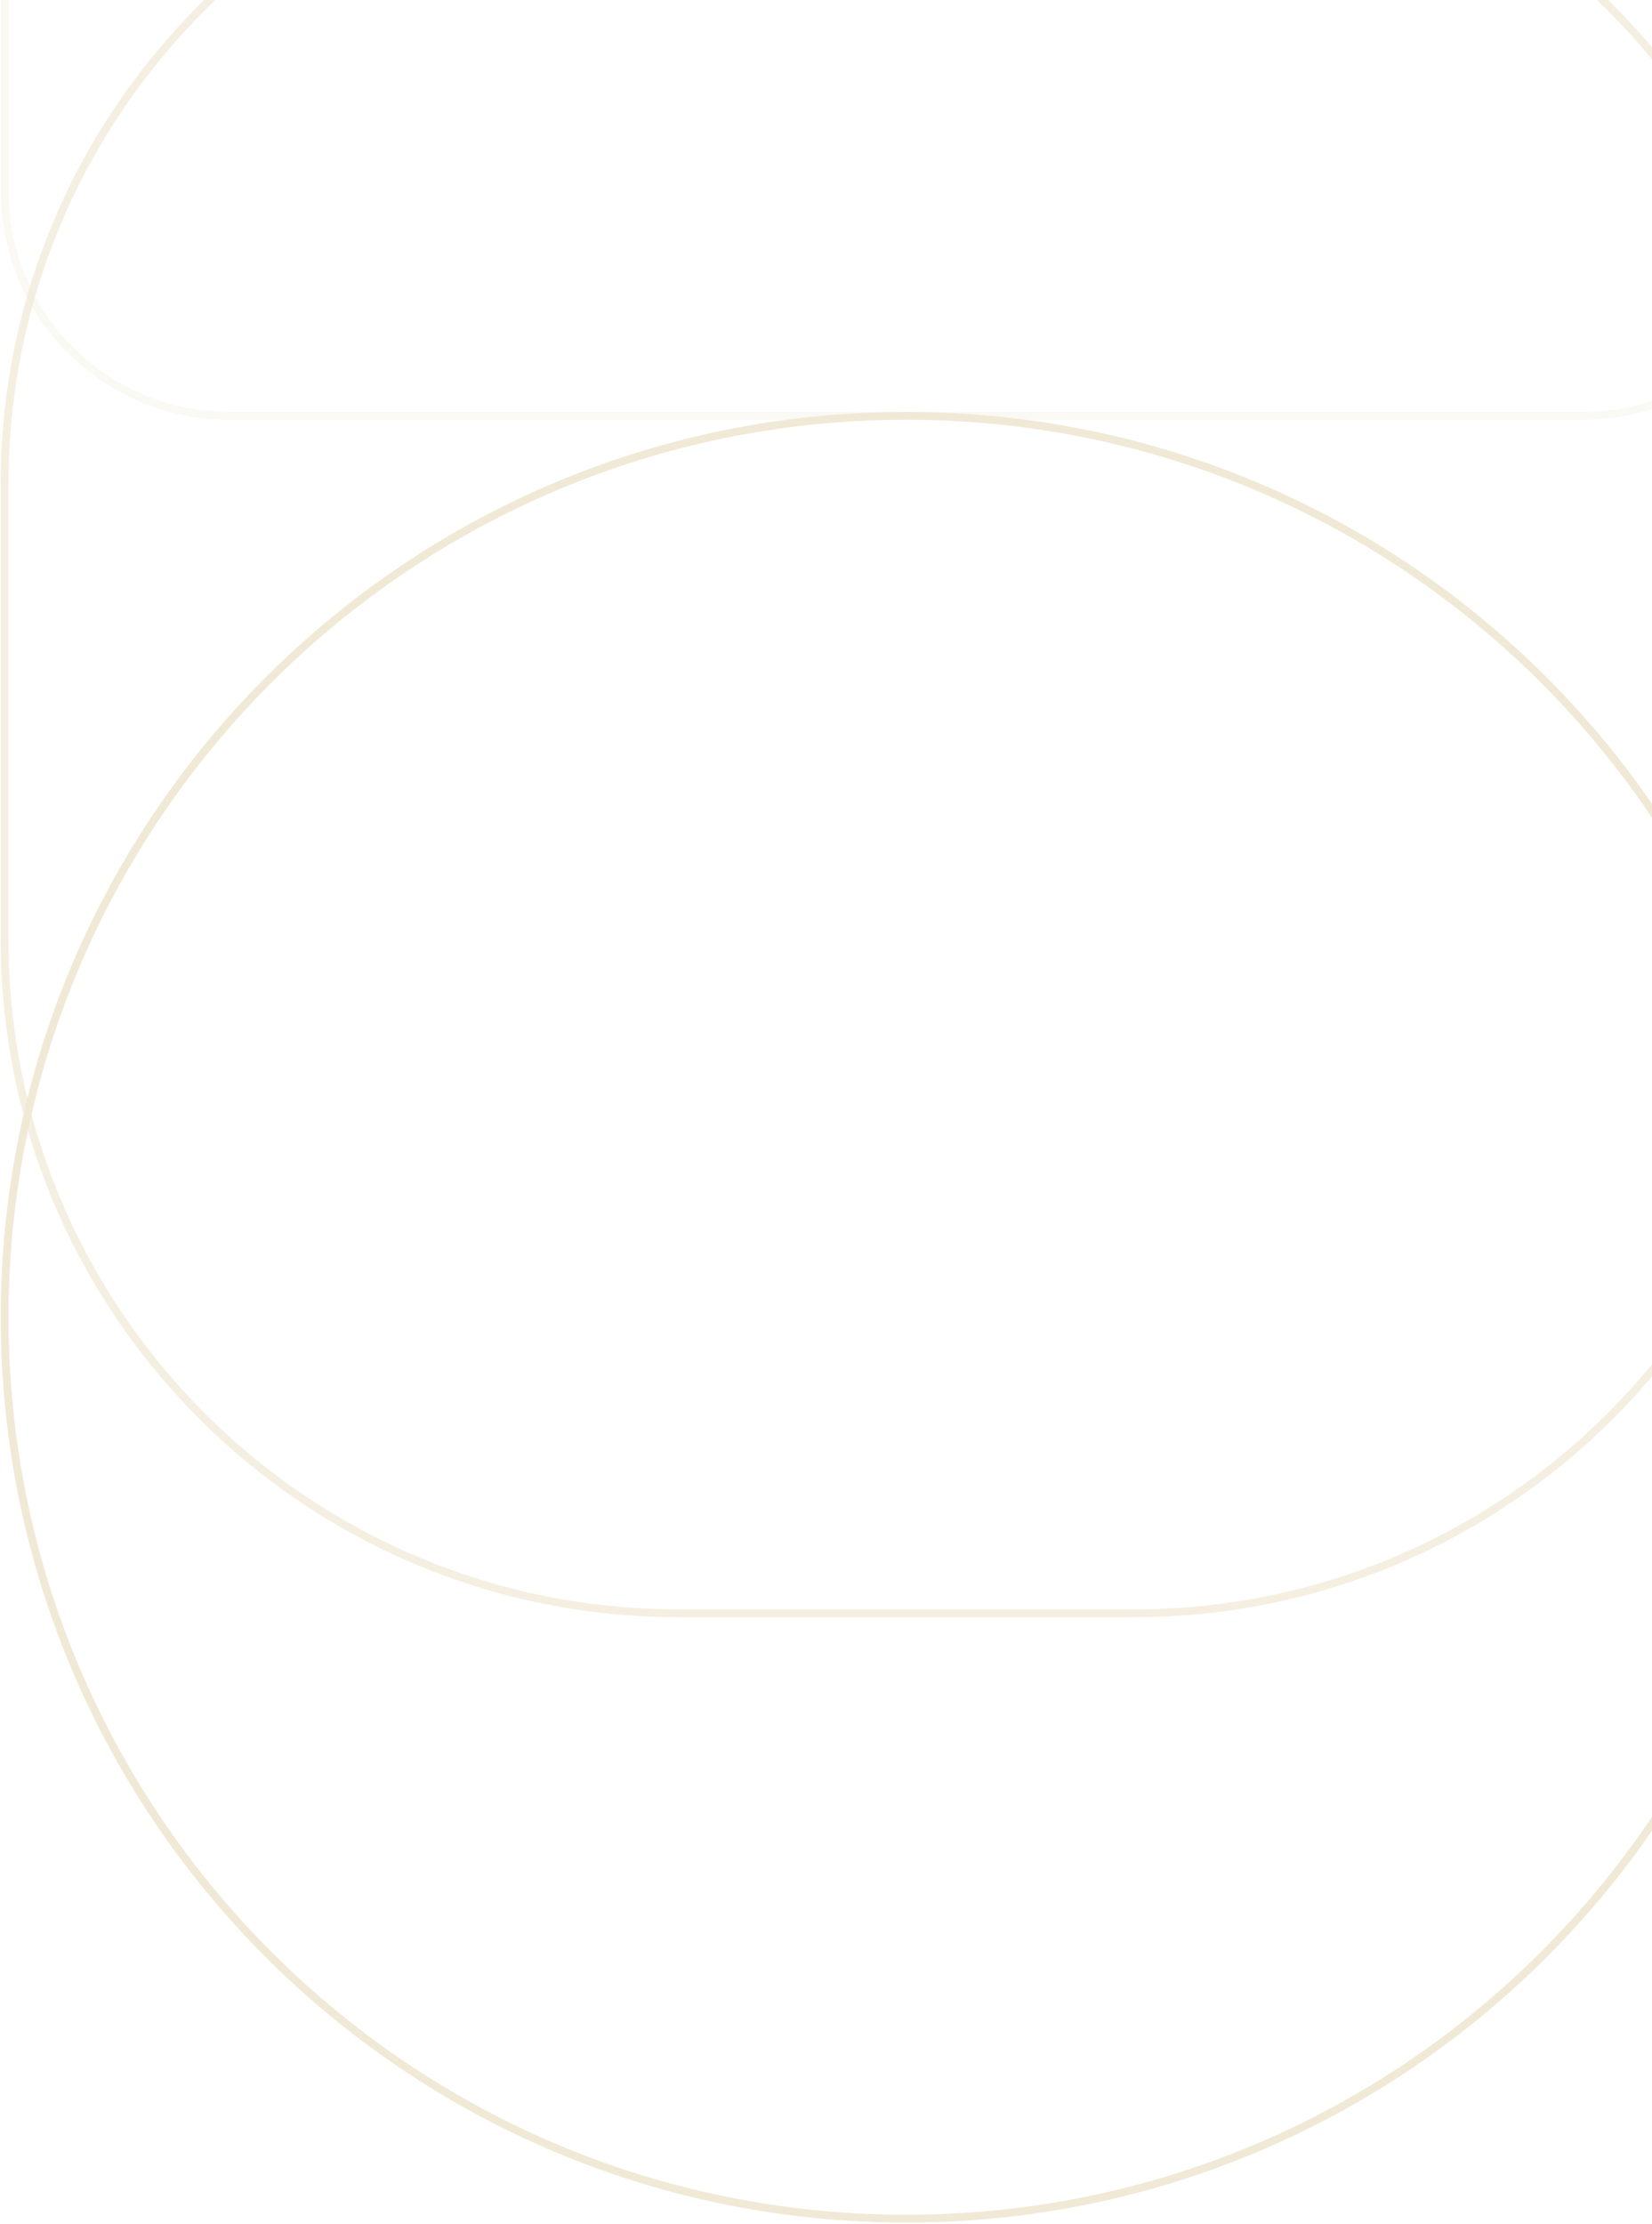 <svg viewBox="0 0 845 1137" fill="none" xmlns="http://www.w3.org/2000/svg">
<path opacity="0.25" d="M924.644 -267.773L924.644 97.835C924.644 161.218 873.228 212.601 809.805 212.601L117.228 212.601C53.804 212.601 2.389 161.218 2.389 97.835L2.389 -267.773" stroke="#F0E9D6" stroke-width="4" stroke-linecap="round" stroke-linejoin="round"></path>
<path opacity="0.75" d="M924.644 480.46L924.644 247.404C924.644 57.24 770.389 -96.919 580.105 -96.919L346.904 -96.919C156.621 -96.919 2.366 57.24 2.366 247.404L2.366 480.459C2.366 670.624 156.621 824.782 346.904 824.782L580.105 824.782C770.389 824.782 924.644 670.624 924.644 480.46Z" stroke="#F0E9D6" stroke-width="4" stroke-linecap="round" stroke-linejoin="round"></path>
<path d="M463.505 1134.3C718.185 1134.3 924.644 927.972 924.644 673.451C924.644 418.93 718.185 212.601 463.505 212.601C208.825 212.601 2.366 418.93 2.366 673.451C2.366 927.972 208.825 1134.3 463.505 1134.3Z" stroke="#F0E9D6" stroke-width="4" stroke-linecap="round" stroke-linejoin="round"></path></svg>
